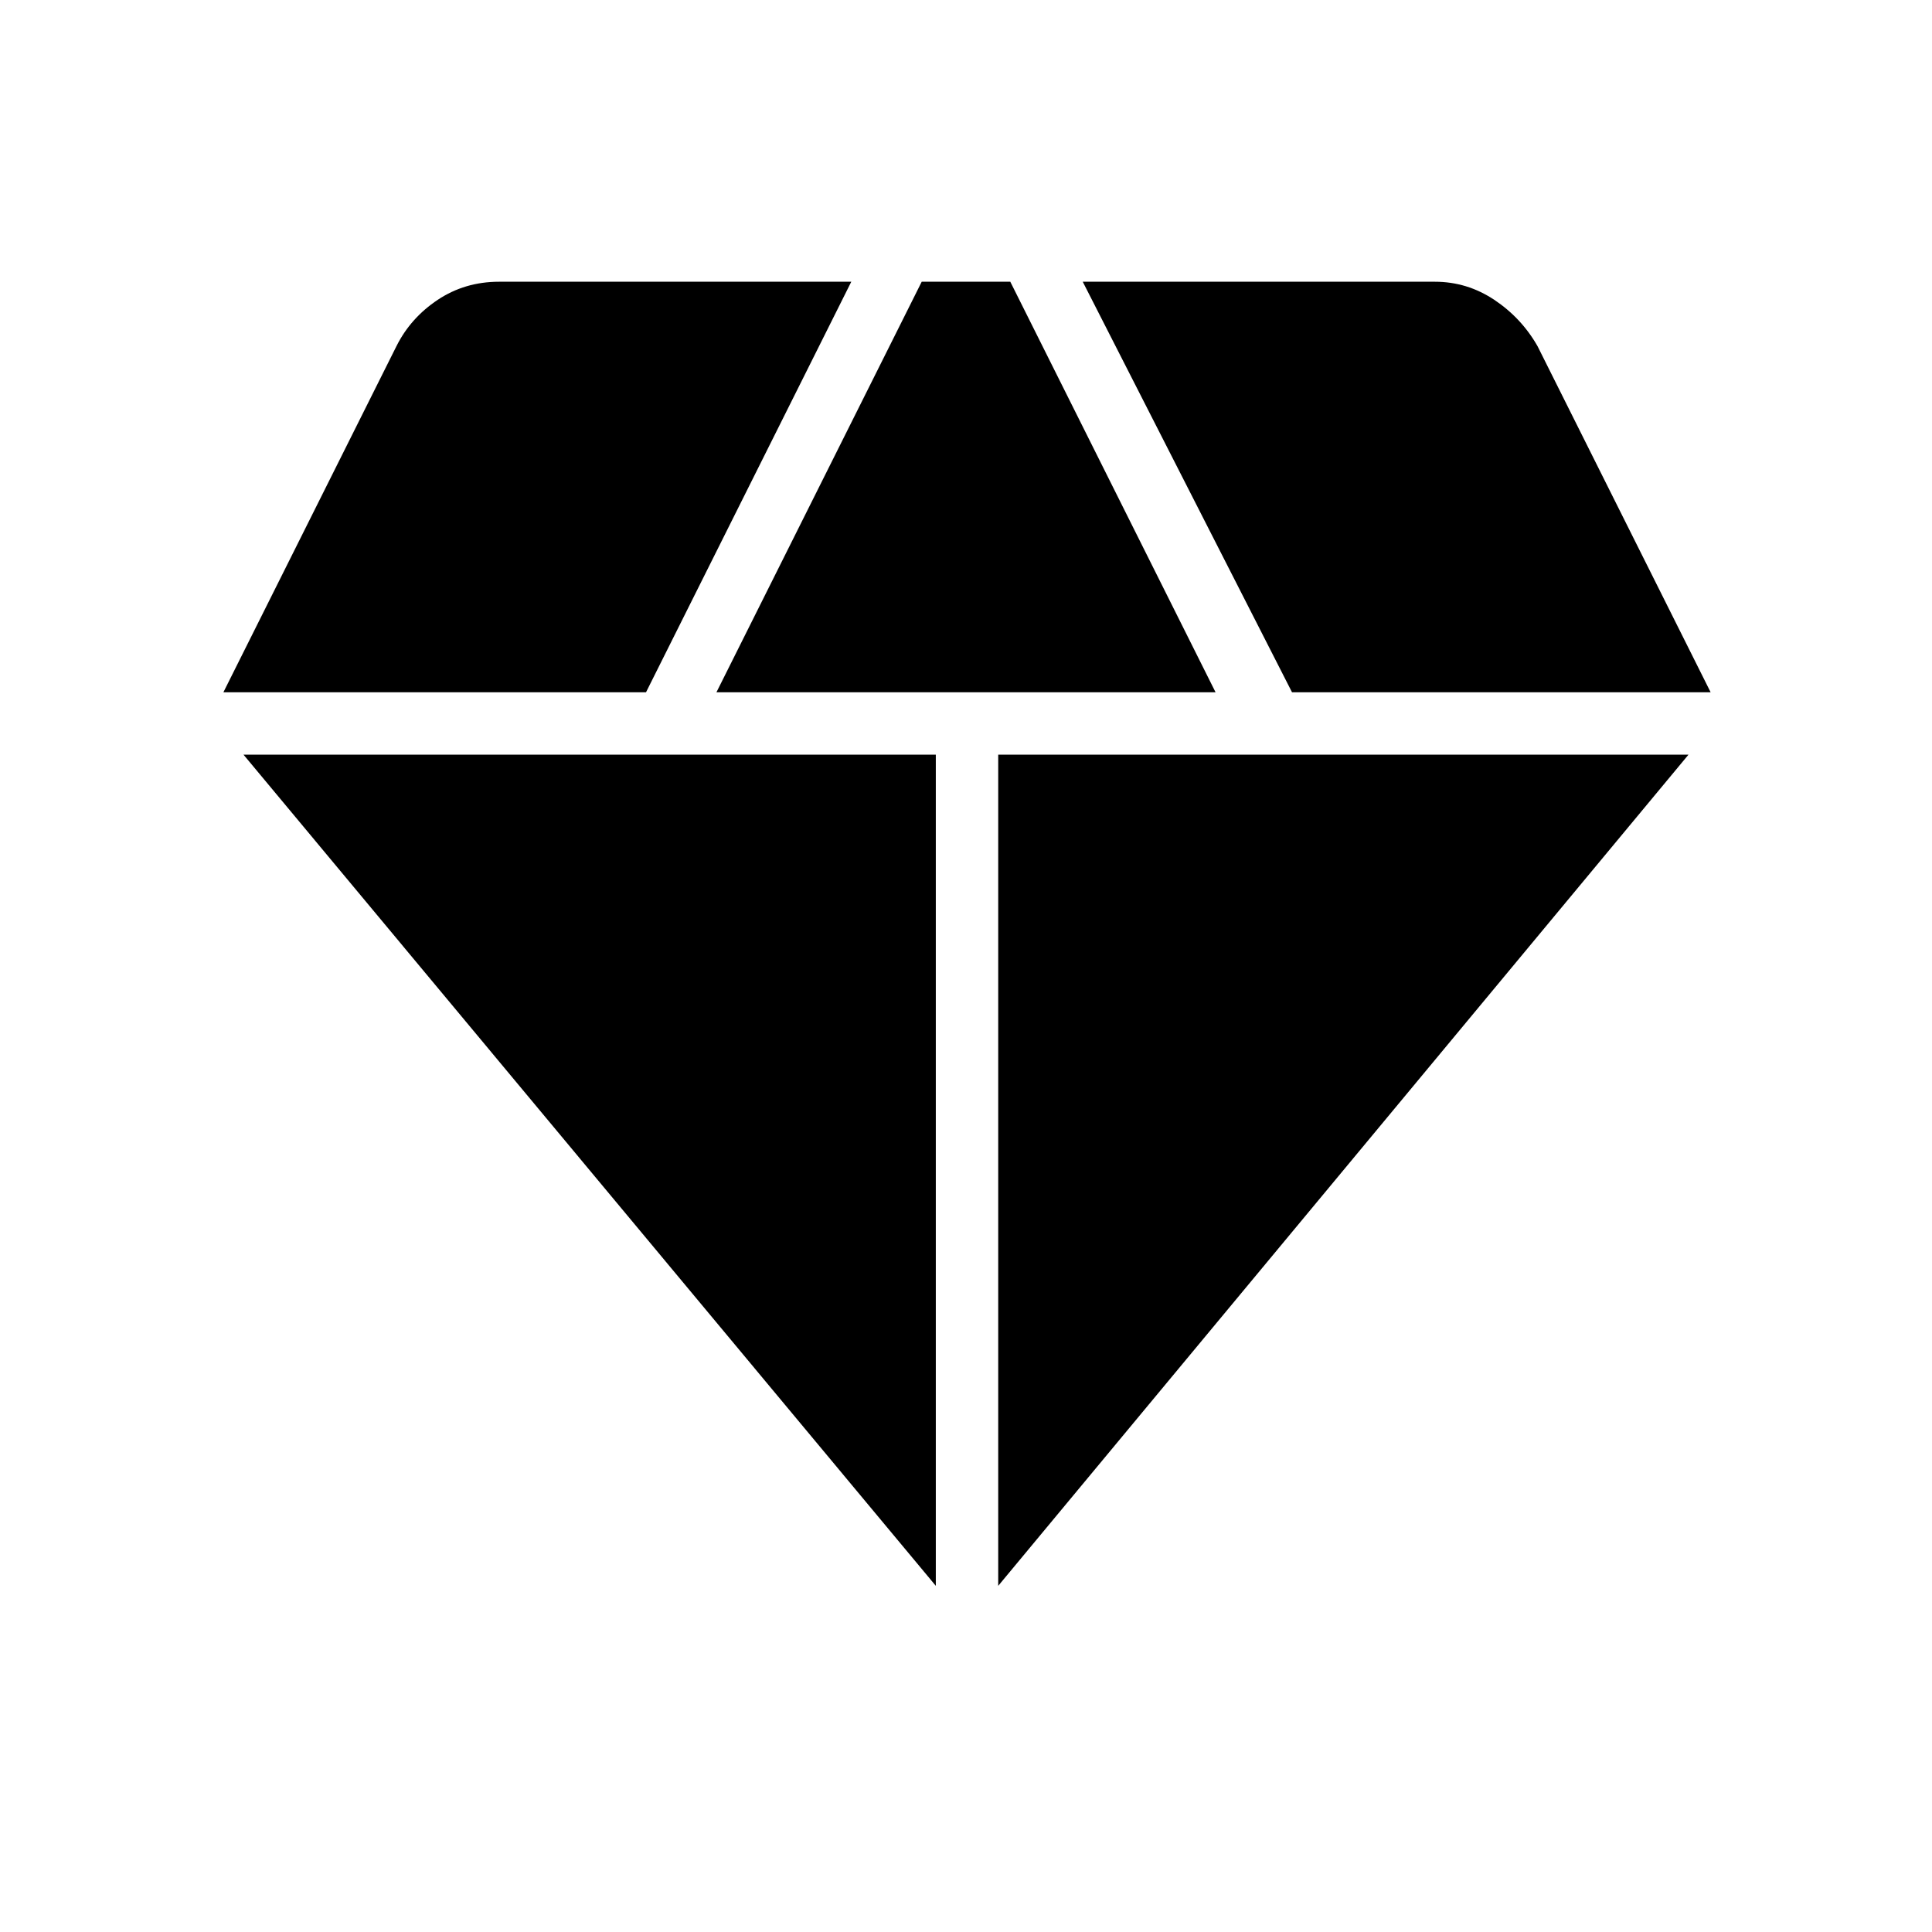 <svg xmlns="http://www.w3.org/2000/svg" height="40" width="40"><path d="m14.833 14.333 4.25-8.5h1.834l4.25 8.5Zm4.542 18.5L5.042 15.625h14.333Zm1.292 0V15.625h14.291Zm6.083-18.5-4.333-8.5h7.291q.667 0 1.23.375.562.375.895.959l3.584 7.166Zm-22.125 0 3.583-7.166q.292-.584.854-.959.563-.375 1.271-.375h7.292l-4.25 8.5Z"/></svg>